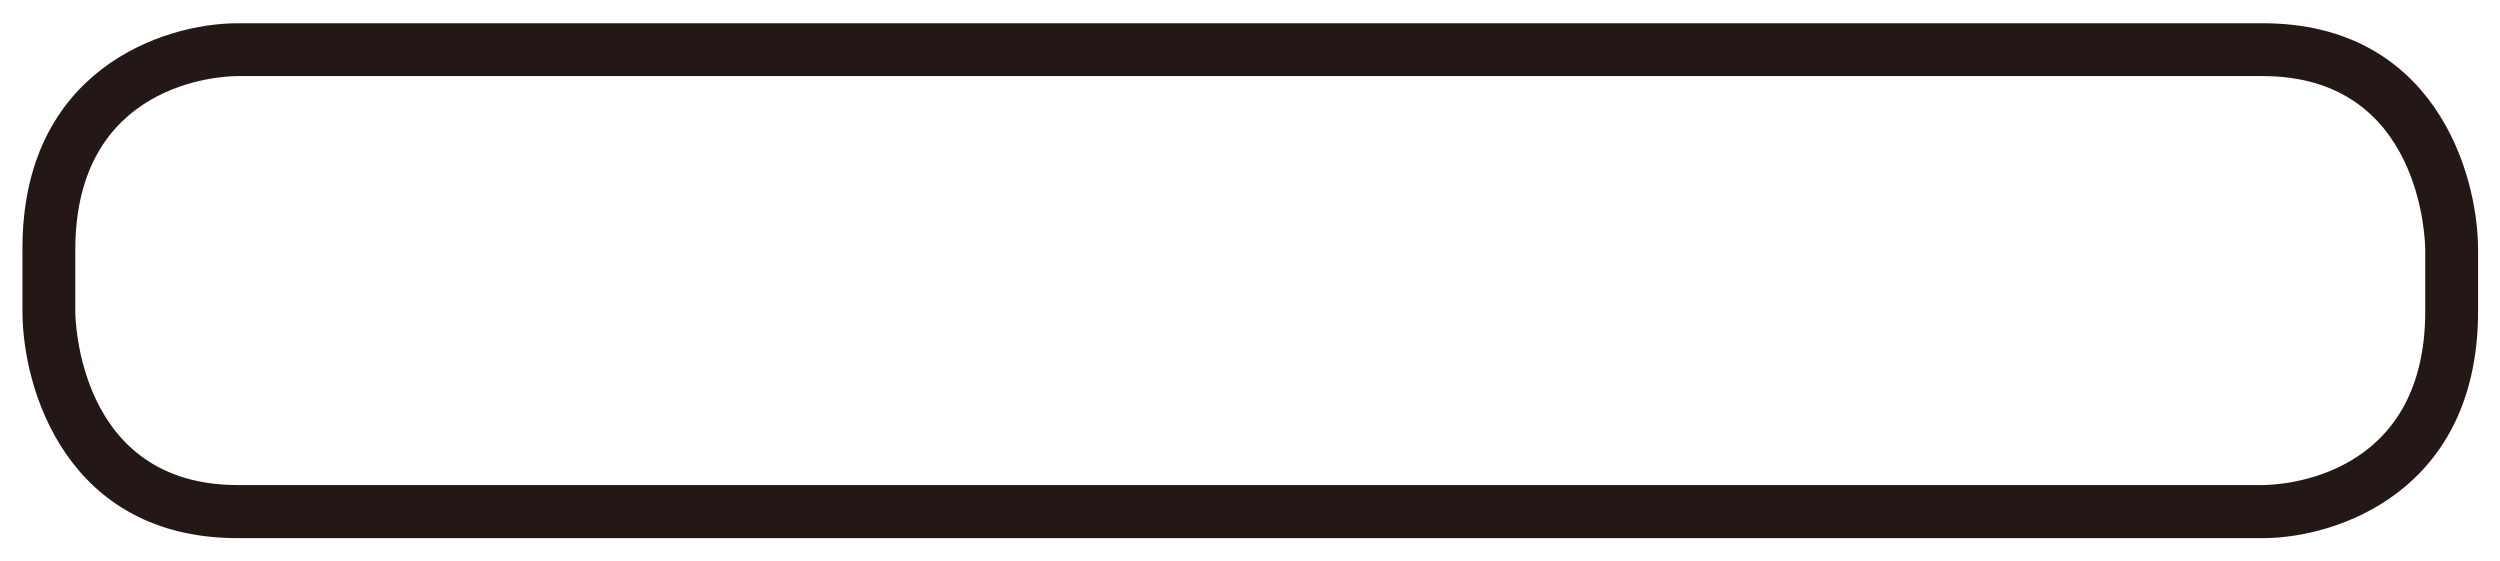 <svg id="レイヤー_1" data-name="レイヤー 1" xmlns="http://www.w3.org/2000/svg" viewBox="0 0 94.63 21.25"><defs><style>.cls-1{fill:#231815;}</style></defs><title>logo_top</title><path class="cls-1" d="M85.65,20.37H9c-6.45,0-8.15-5.62-8.15-8.58V9.46C.82,2.67,6.15.88,9,.88H85.65c6.45,0,8.15,5.62,8.15,8.58v2.32C93.8,18.58,88.47,20.37,85.65,20.37ZM9,2.88c-.63,0-6.15.23-6.15,6.58v2.32c0,.27.1,6.58,6.15,6.58H85.65c.63,0,6.15-.23,6.15-6.58V9.46c0-.27-.1-6.58-6.15-6.58Z"/></svg>